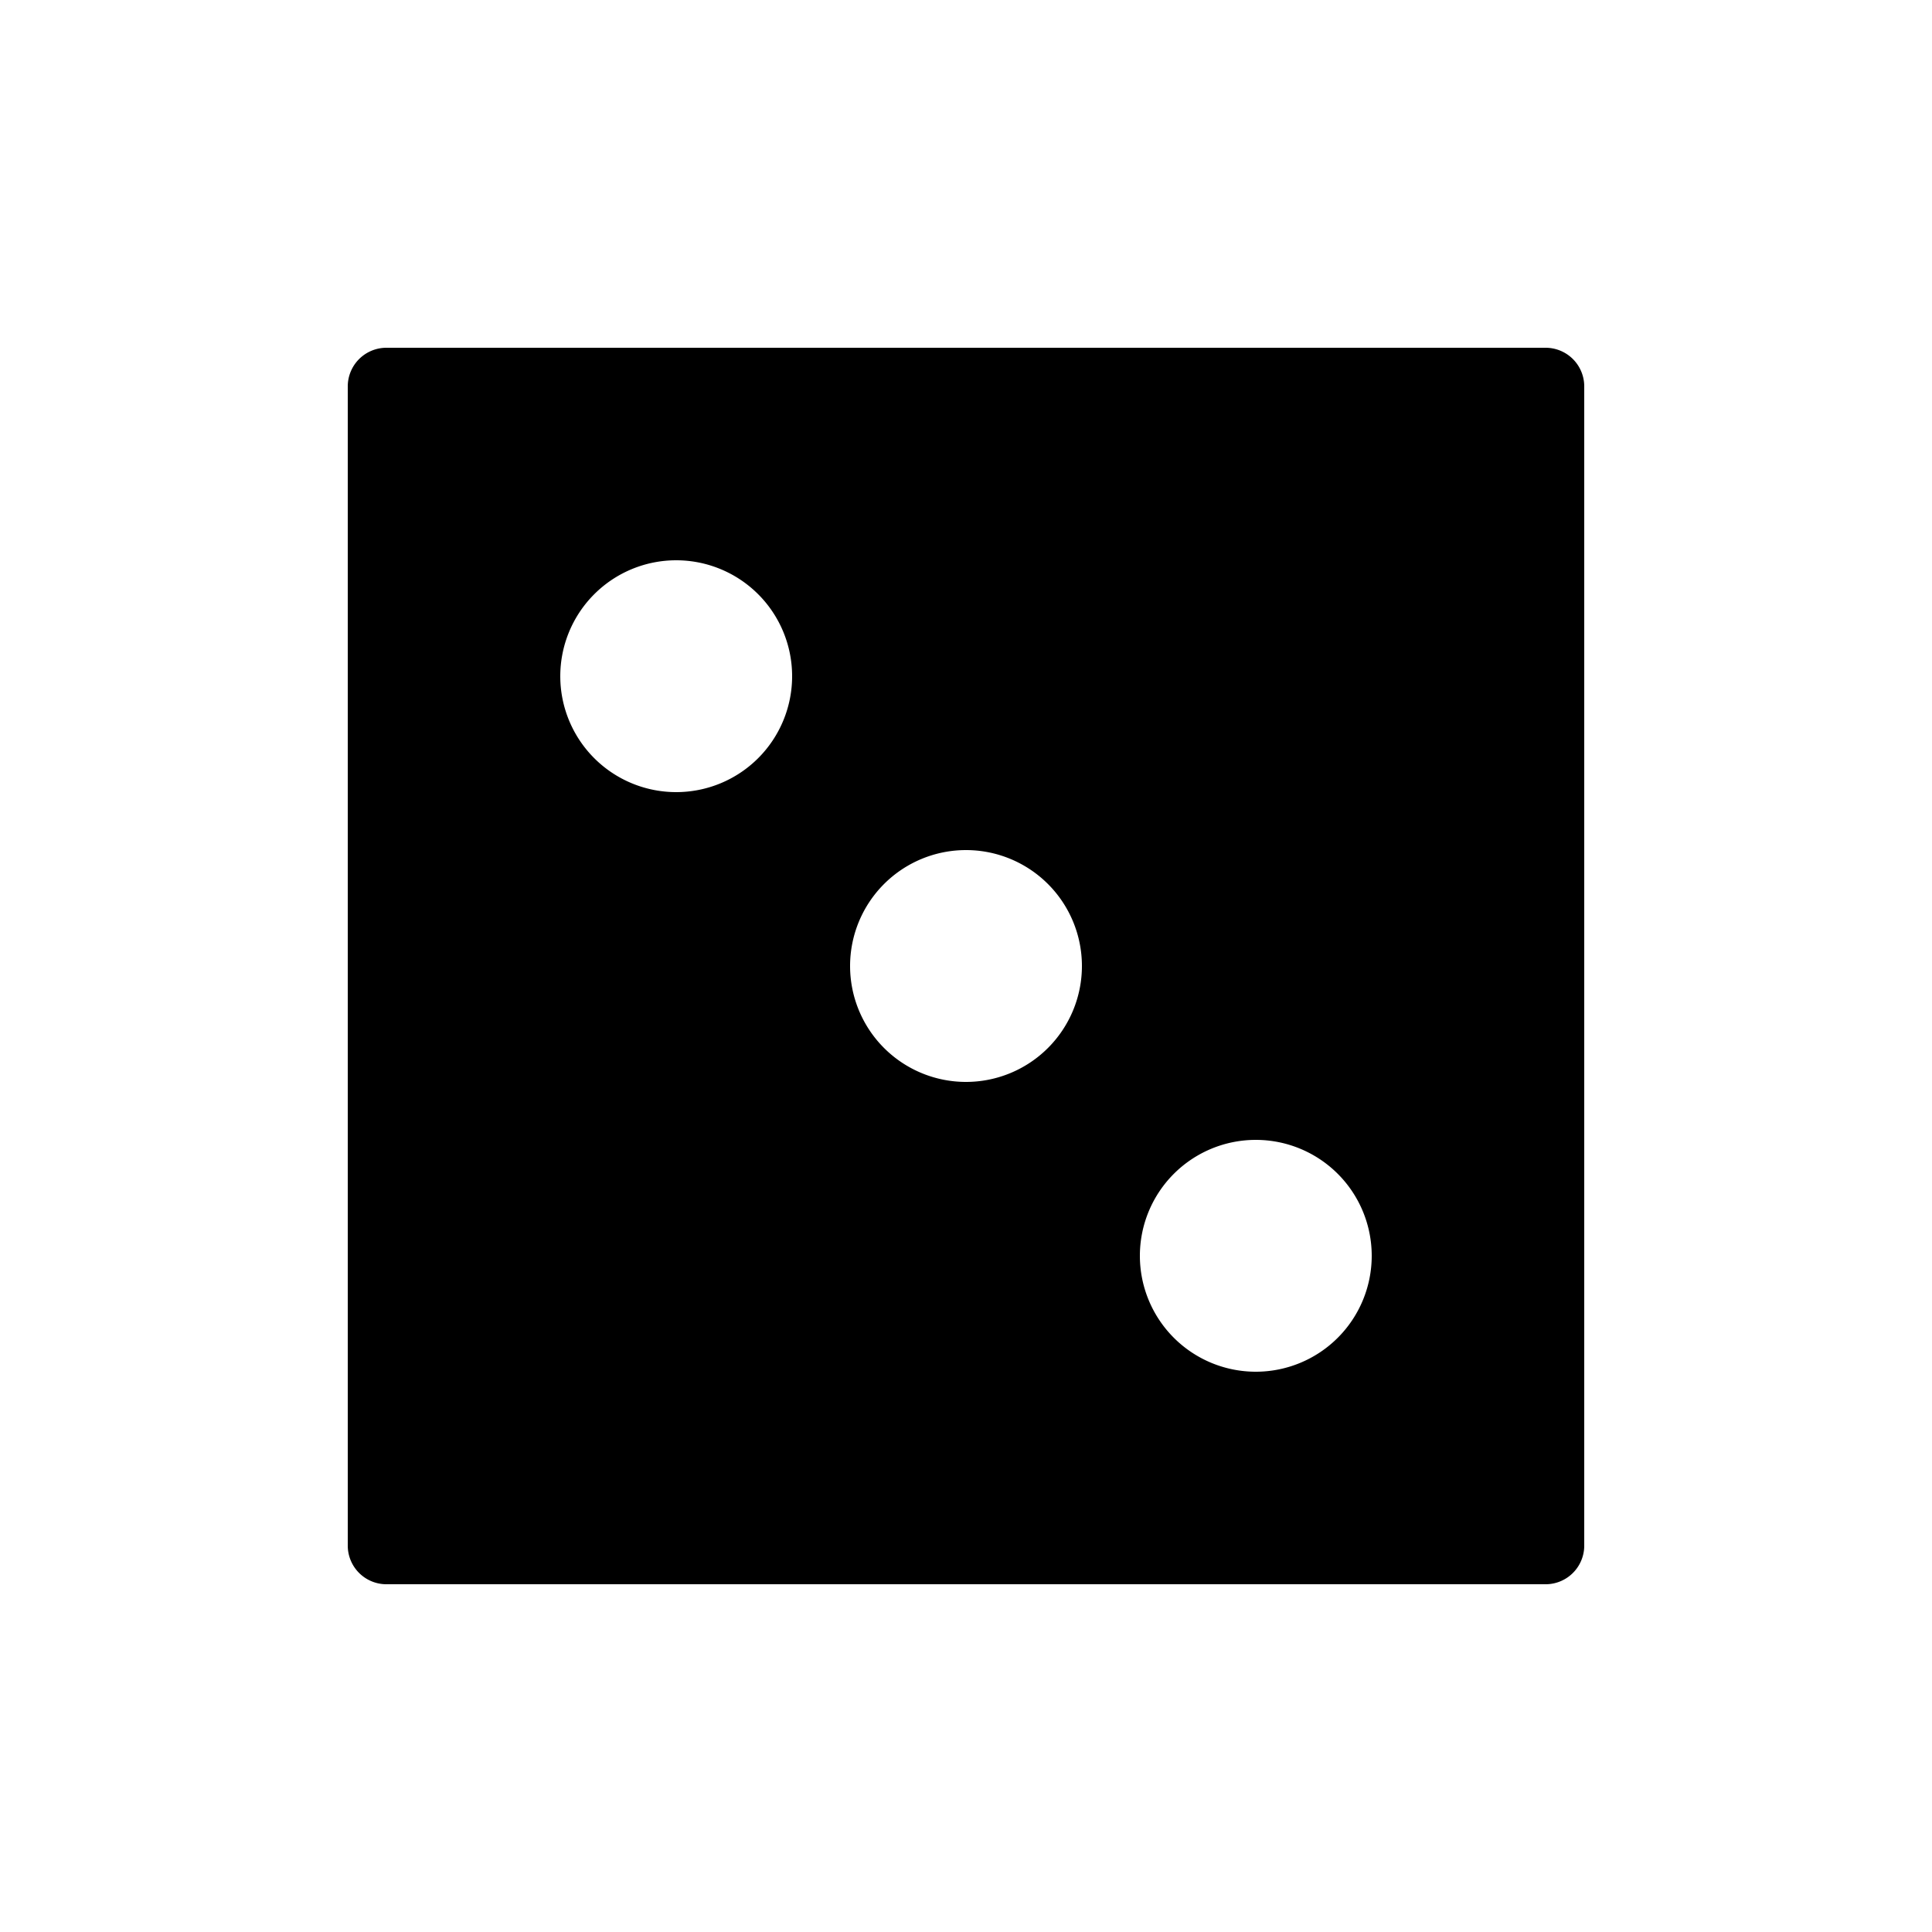 <svg
  xmlns="http://www.w3.org/2000/svg"
  viewBox="0 0 100 100"
  width="256"
  height="256"
>
  <path fill="#000" stroke="#000" stroke-width="4" stroke-linecap="round" stroke-linejoin="round" d="
    M 20 20
    l 60 0
    l 0 60
    l -60 0
    z

    M 25 35
    m 2 0
    a 8 8 0 0 0 16 0
    a 8 8 0 0 0 -16 0

    M 40 50
    m 2 0
    a 8 8 0 0 0 16 0
    a 8 8 0 0 0 -16 0

    M 55 65
    m 2 0
    a 8 8 0 0 0 16 0
    a 8 8 0 0 0 -16 0
  " />
</svg>
